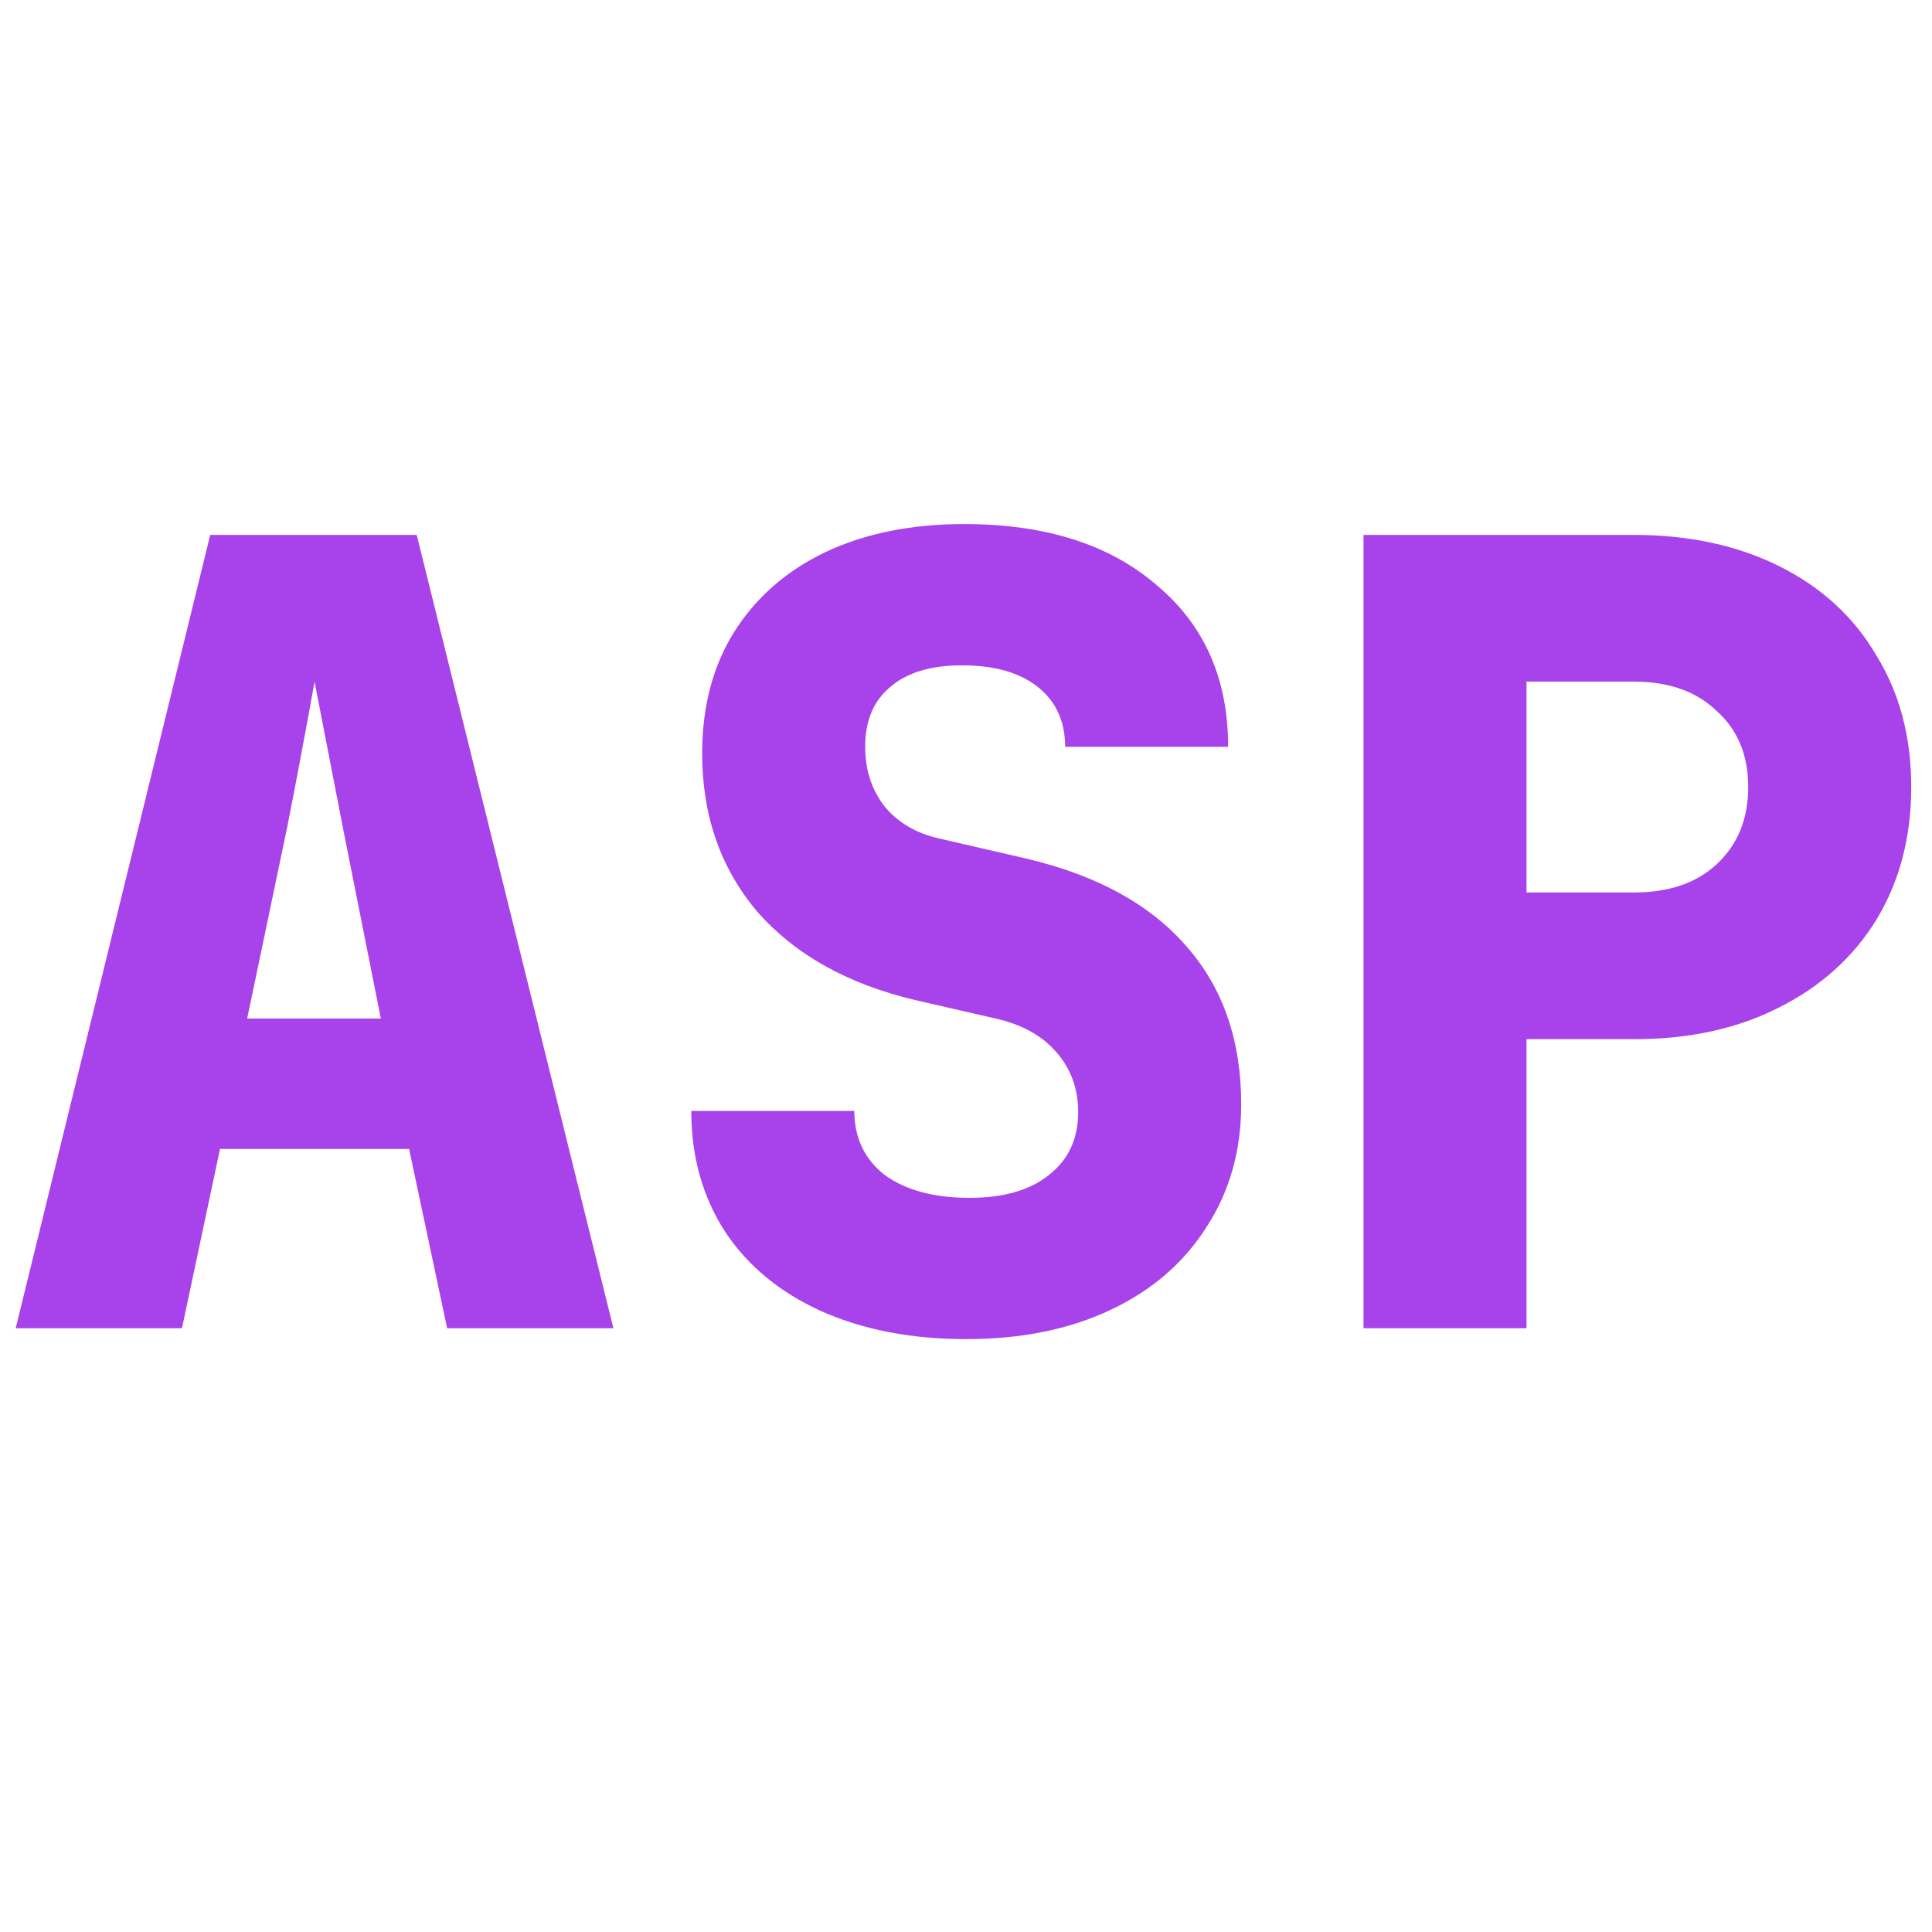<svg width="16" height="16" viewBox="0 0 16 16" fill="none" xmlns="http://www.w3.org/2000/svg">
<path d="M1.507 11H0.13L1.741 4.43H3.451L5.08 11H3.703L3.388 9.515H1.822L1.507 11ZM2.047 8.435H3.154L2.839 6.851L2.605 5.645C2.533 6.047 2.458 6.446 2.38 6.842L2.047 8.435ZM8.002 11.09C7.546 11.09 7.144 11.012 6.796 10.856C6.454 10.7 6.19 10.481 6.004 10.199C5.818 9.911 5.725 9.578 5.725 9.2H7.075C7.075 9.422 7.159 9.599 7.327 9.731C7.501 9.857 7.735 9.92 8.029 9.92C8.311 9.92 8.53 9.857 8.686 9.731C8.848 9.605 8.929 9.431 8.929 9.209C8.929 9.017 8.869 8.852 8.749 8.714C8.629 8.576 8.461 8.483 8.245 8.435L7.579 8.282C7.021 8.15 6.586 7.907 6.274 7.553C5.968 7.193 5.815 6.755 5.815 6.239C5.815 5.855 5.902 5.522 6.076 5.24C6.256 4.952 6.508 4.73 6.832 4.574C7.162 4.418 7.546 4.34 7.984 4.34C8.656 4.34 9.187 4.508 9.577 4.844C9.973 5.174 10.171 5.621 10.171 6.185H8.821C8.821 5.975 8.746 5.81 8.596 5.69C8.446 5.57 8.236 5.51 7.966 5.51C7.708 5.51 7.51 5.57 7.372 5.69C7.234 5.804 7.165 5.969 7.165 6.185C7.165 6.377 7.219 6.542 7.327 6.68C7.441 6.818 7.6 6.908 7.804 6.95L8.506 7.112C9.088 7.25 9.529 7.493 9.829 7.841C10.129 8.183 10.279 8.618 10.279 9.146C10.279 9.53 10.183 9.869 9.991 10.163C9.805 10.457 9.541 10.685 9.199 10.847C8.857 11.009 8.458 11.09 8.002 11.09ZM11.292 11V4.43H13.533C13.989 4.43 14.391 4.517 14.739 4.691C15.087 4.865 15.354 5.111 15.54 5.429C15.732 5.741 15.828 6.104 15.828 6.518C15.828 6.932 15.732 7.298 15.54 7.616C15.348 7.928 15.078 8.171 14.73 8.345C14.388 8.519 13.989 8.606 13.533 8.606H12.642V11H11.292ZM13.533 7.391C13.821 7.391 14.049 7.313 14.217 7.157C14.391 6.995 14.478 6.782 14.478 6.518C14.478 6.254 14.391 6.044 14.217 5.888C14.049 5.726 13.821 5.645 13.533 5.645H12.642V7.391H13.533Z" fill="#A842EB"/>
</svg>
